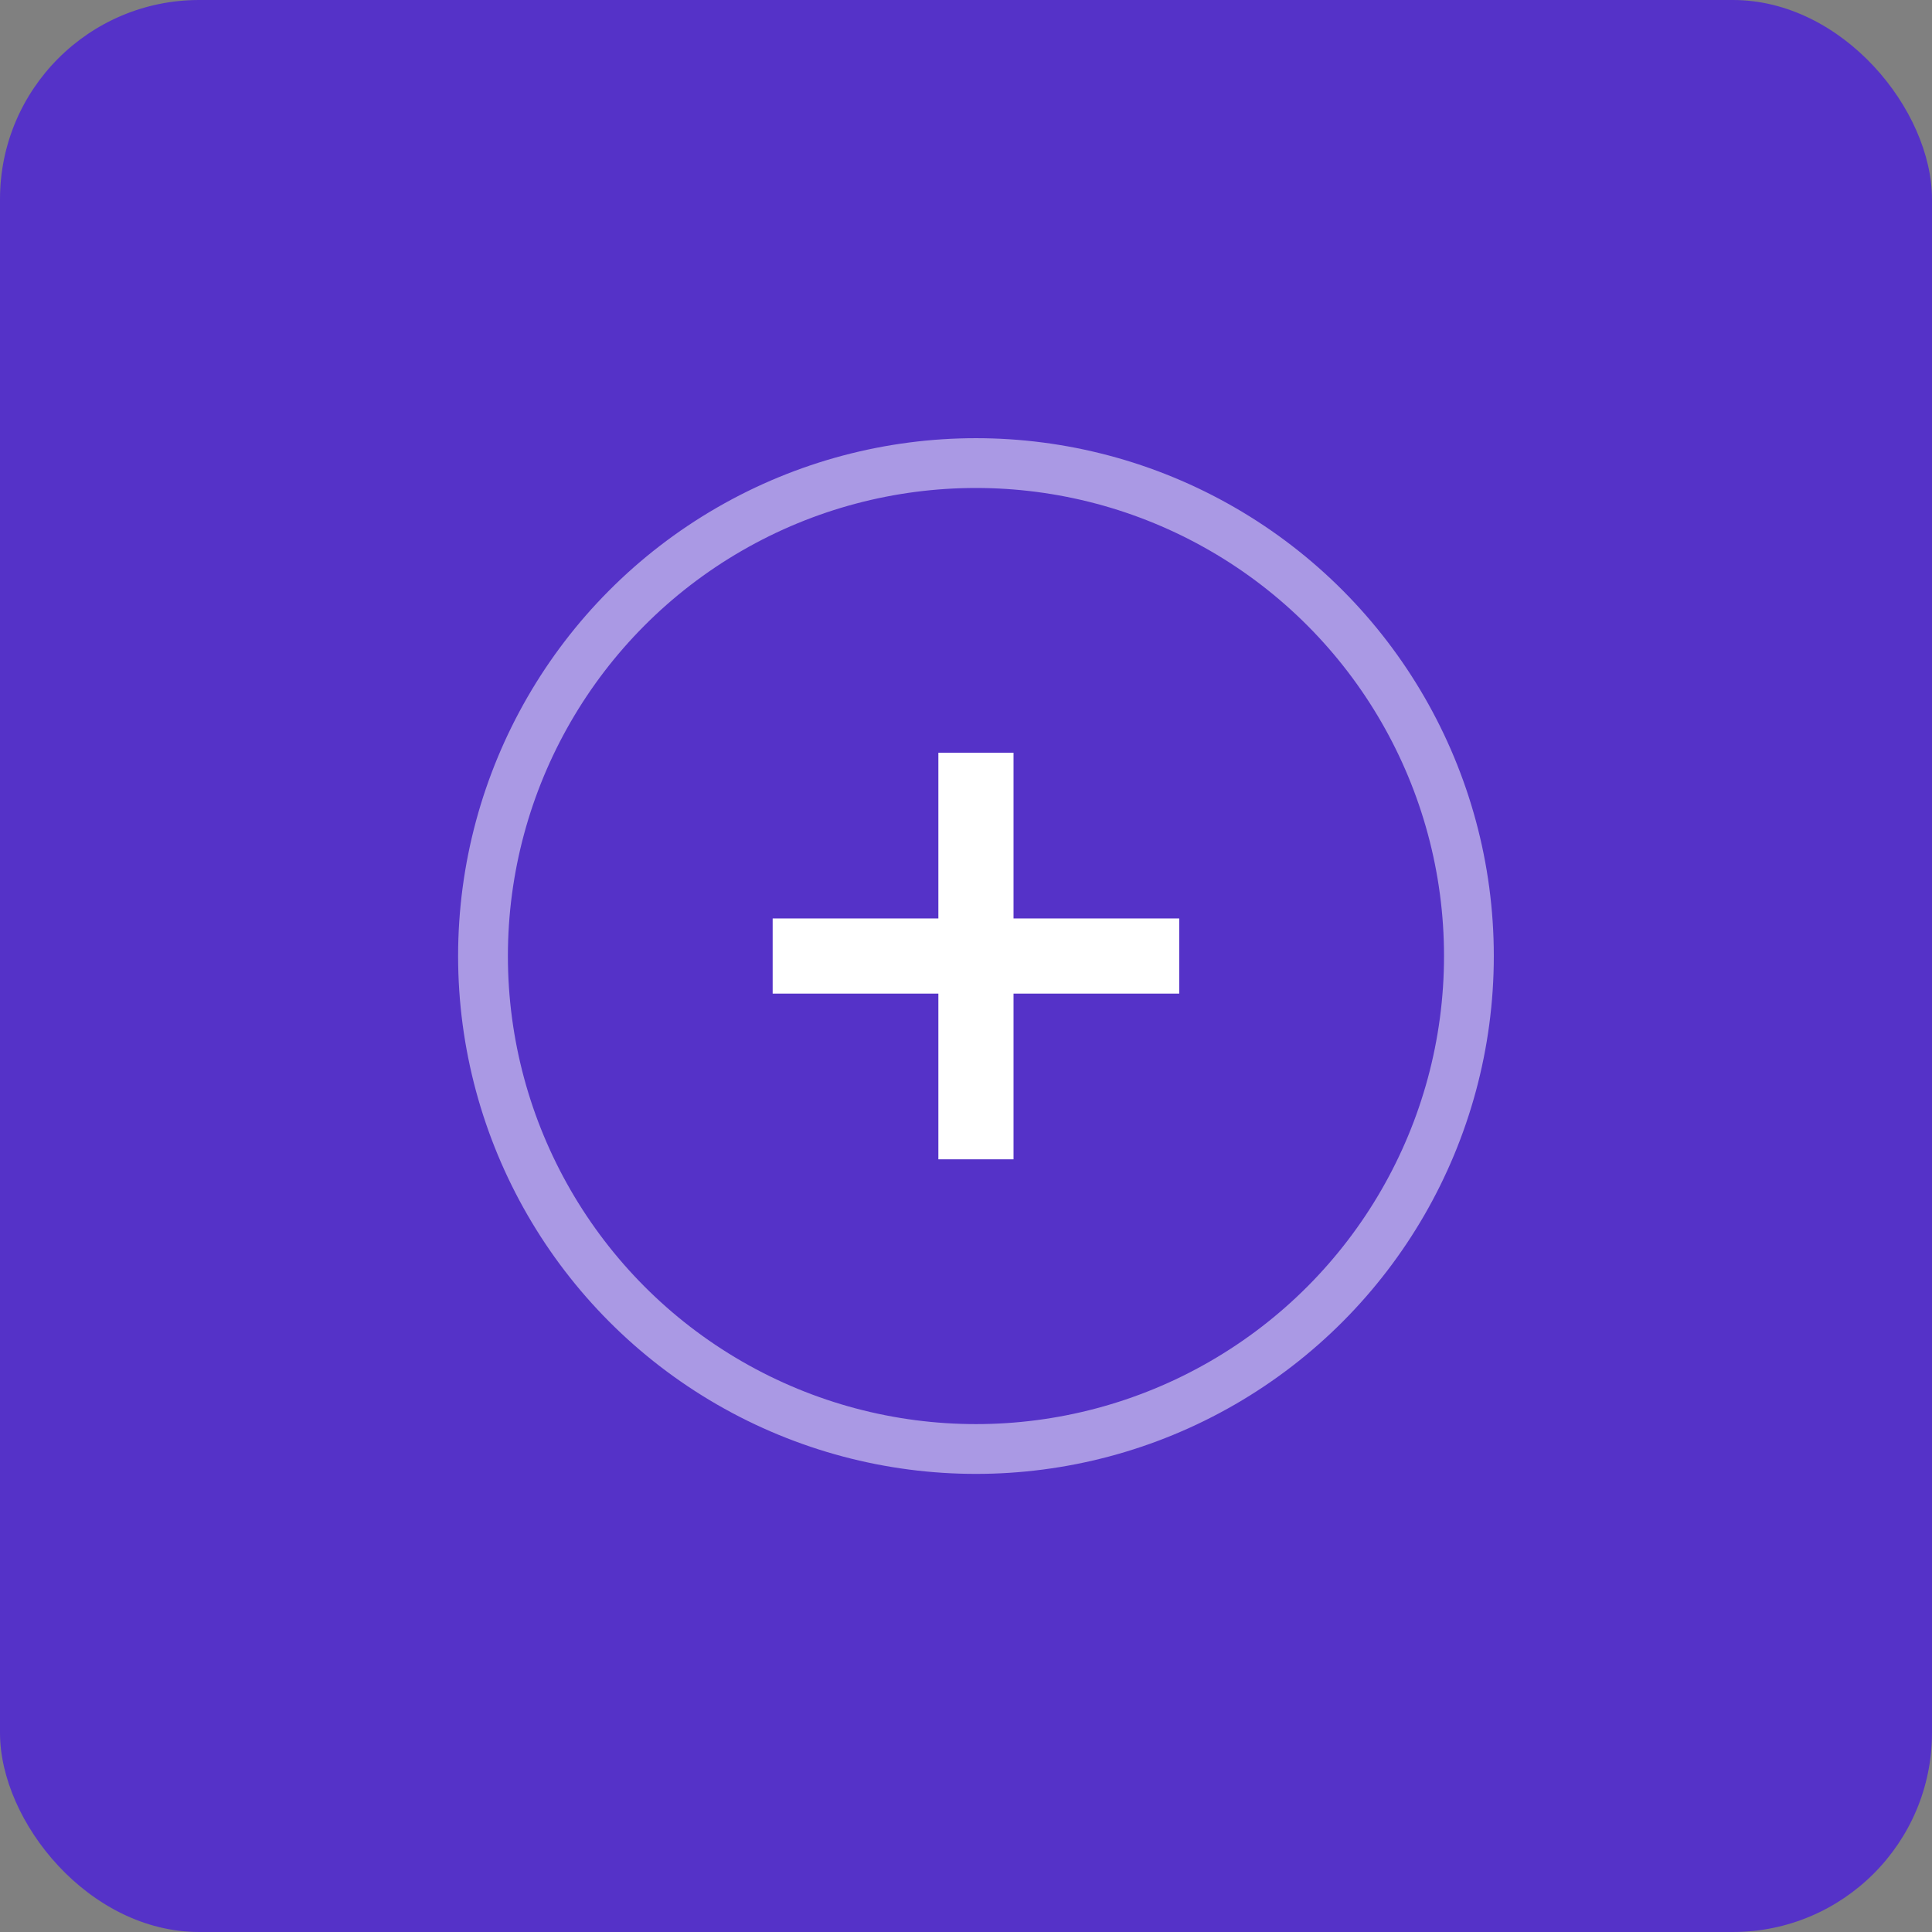 <svg width="97" height="97" viewBox="0 0 97 97" fill="none" xmlns="http://www.w3.org/2000/svg">
<rect x="0" y="0" width="97" height="97" fill="#808080" stroke="none"/>
<rect width="97" height="97" rx="10" fill="#5532C8"/>
<circle opacity="0.5" cx="49" cy="48" r="24.75" stroke="white" stroke-width="2.5"/>
<path d="M47.613 38.043H47.363V38.293V46.363H39.293H39.043V46.613V49.386V49.636H39.293H47.363V57.706V57.956H47.613H50.386H50.636V57.706V49.636H58.706H58.956V49.386V46.613V46.363H58.706H50.636V38.293V38.043H50.386H47.613Z" fill="white" stroke="white" stroke-width="0.5"/>
</svg>
